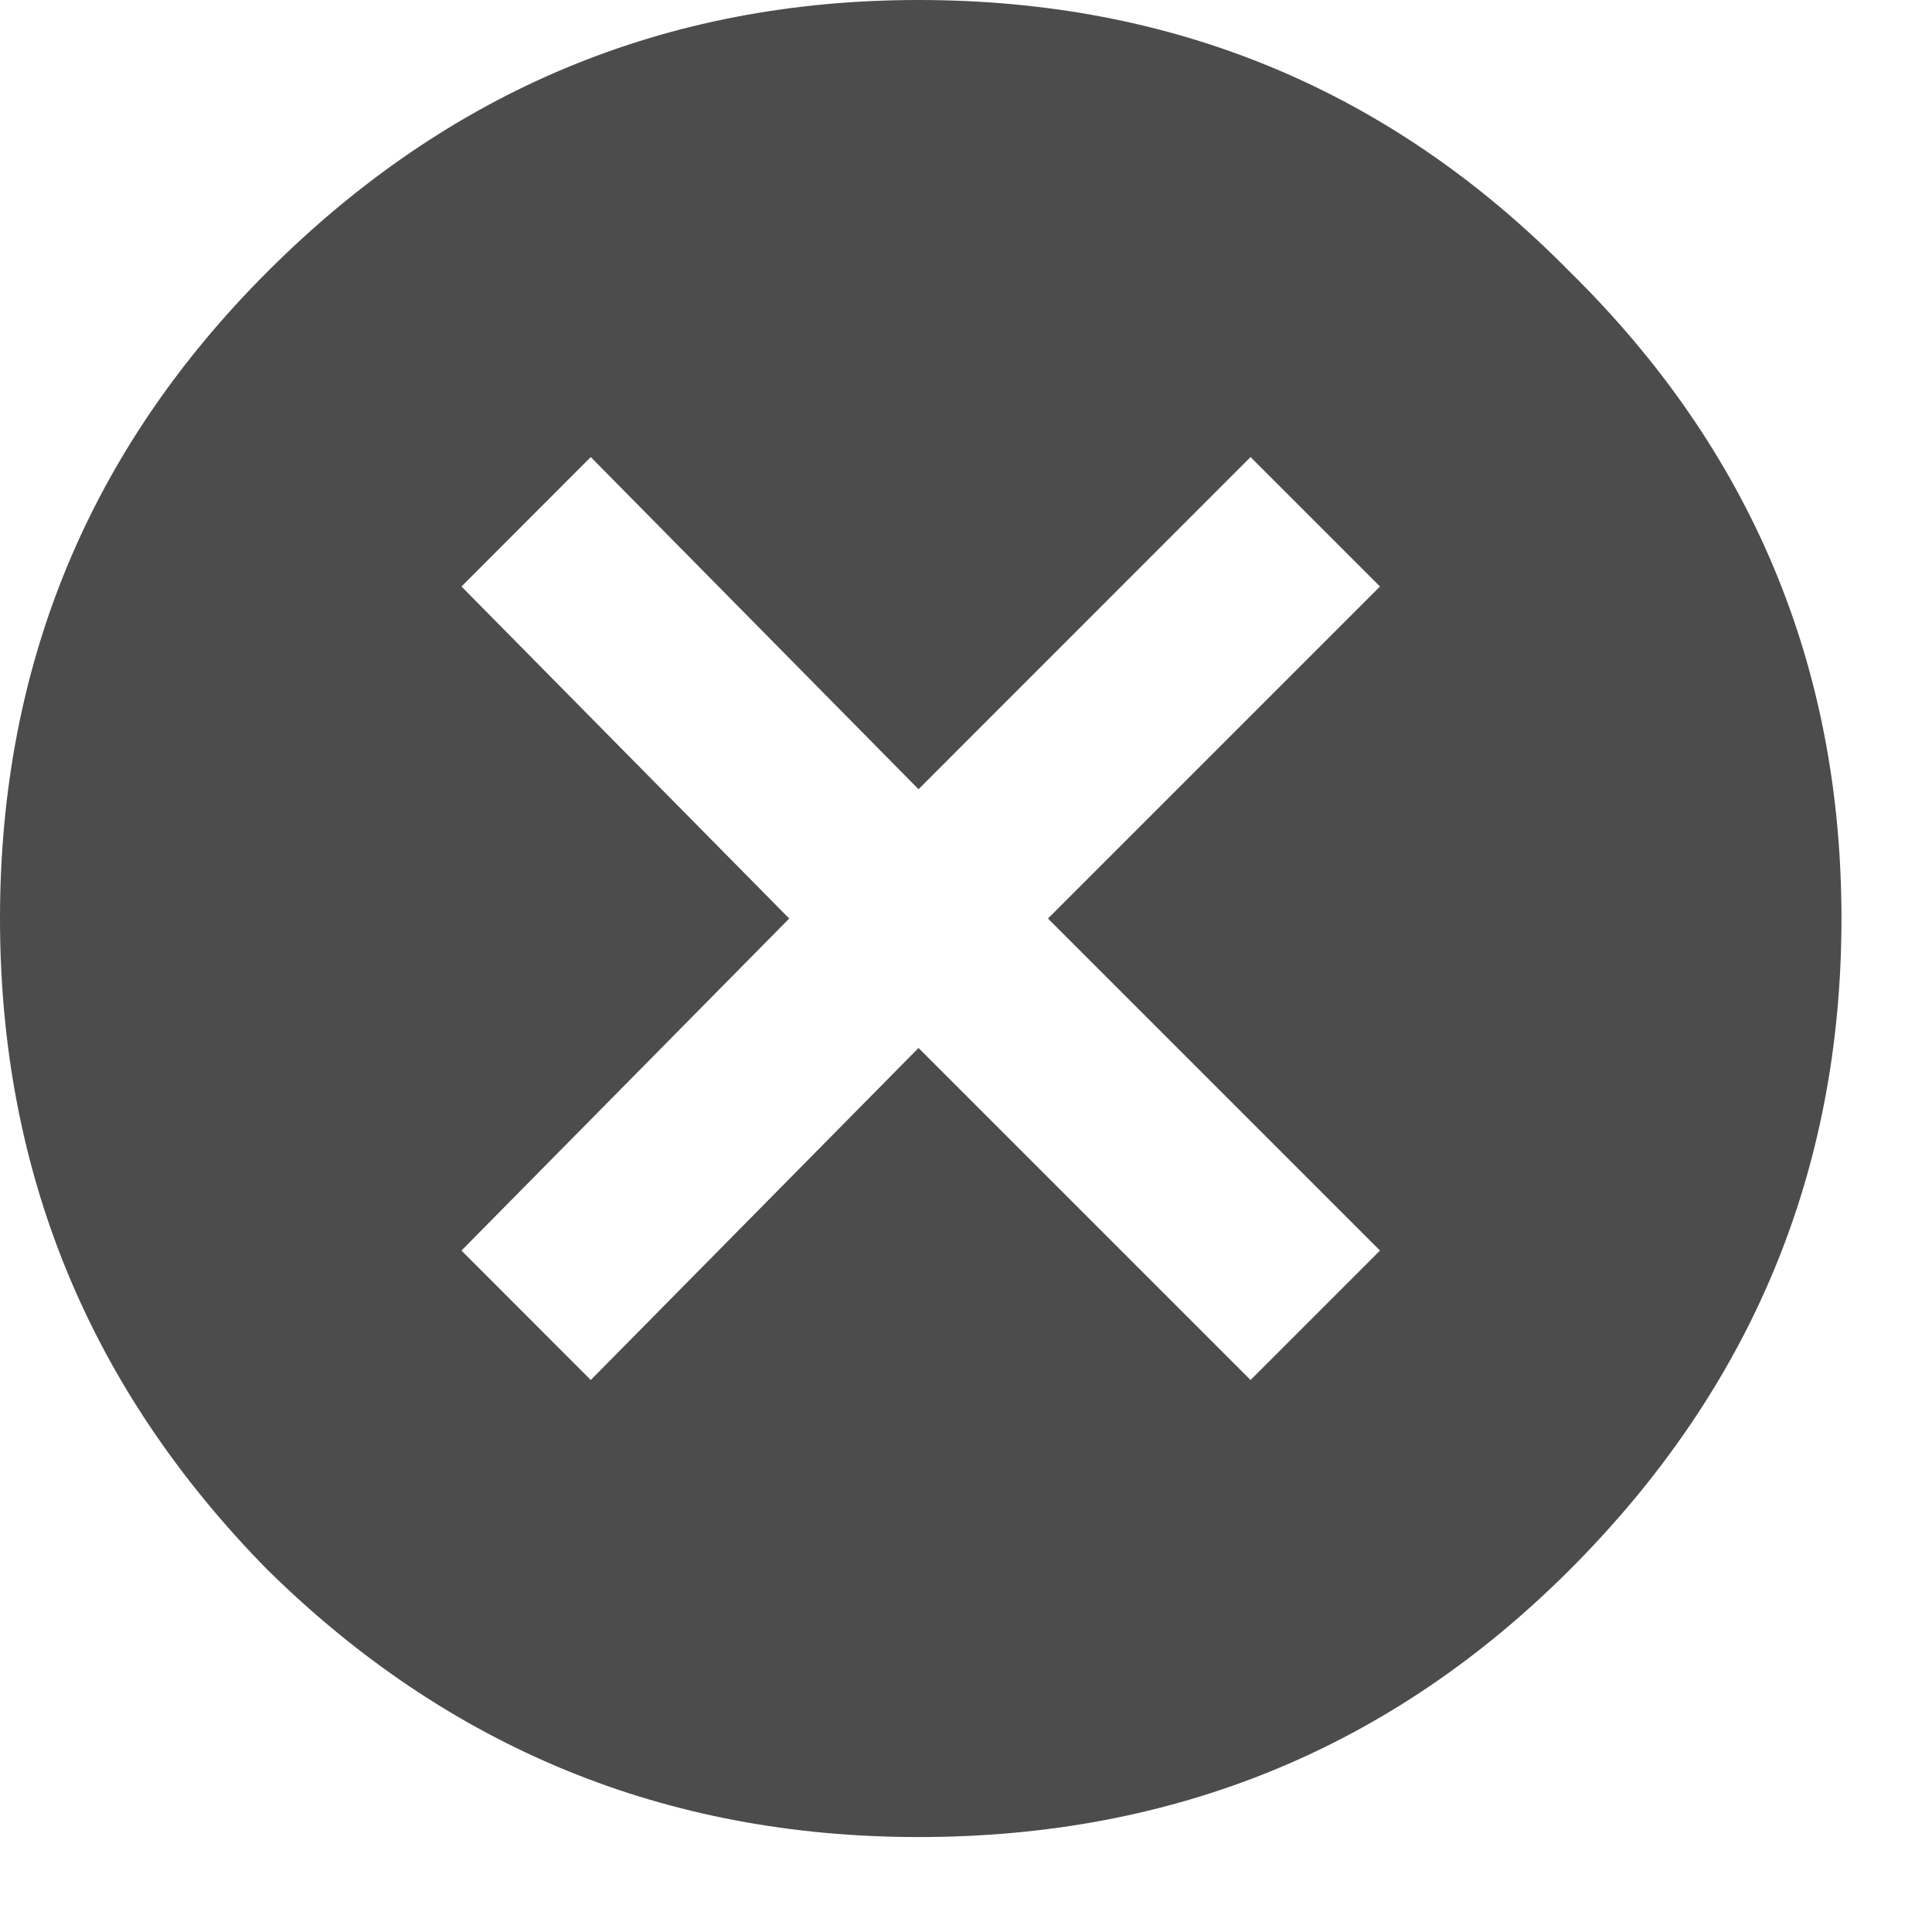 <svg width="14" height="14" viewBox="0 0 14 14" fill="none" xmlns="http://www.w3.org/2000/svg">
<path d="M1.938 1.969C3.25 0.656 4.823 0 6.656 0C8.51 0 10.083 0.656 11.375 1.969C12.688 3.26 13.344 4.823 13.344 6.656C13.344 8.49 12.688 10.062 11.375 11.375C10.083 12.667 8.51 13.312 6.656 13.312C4.823 13.312 3.25 12.667 1.938 11.375C0.646 10.062 0 8.49 0 6.656C0 4.823 0.646 3.26 1.938 1.969ZM10 9.062L7.594 6.656L10 4.25L9.062 3.312L6.656 5.719L4.281 3.312L3.344 4.25L5.719 6.656L3.344 9.062L4.281 10L6.656 7.594L9.062 10L10 9.062Z" fill="#4C4C4C"/>
</svg>
